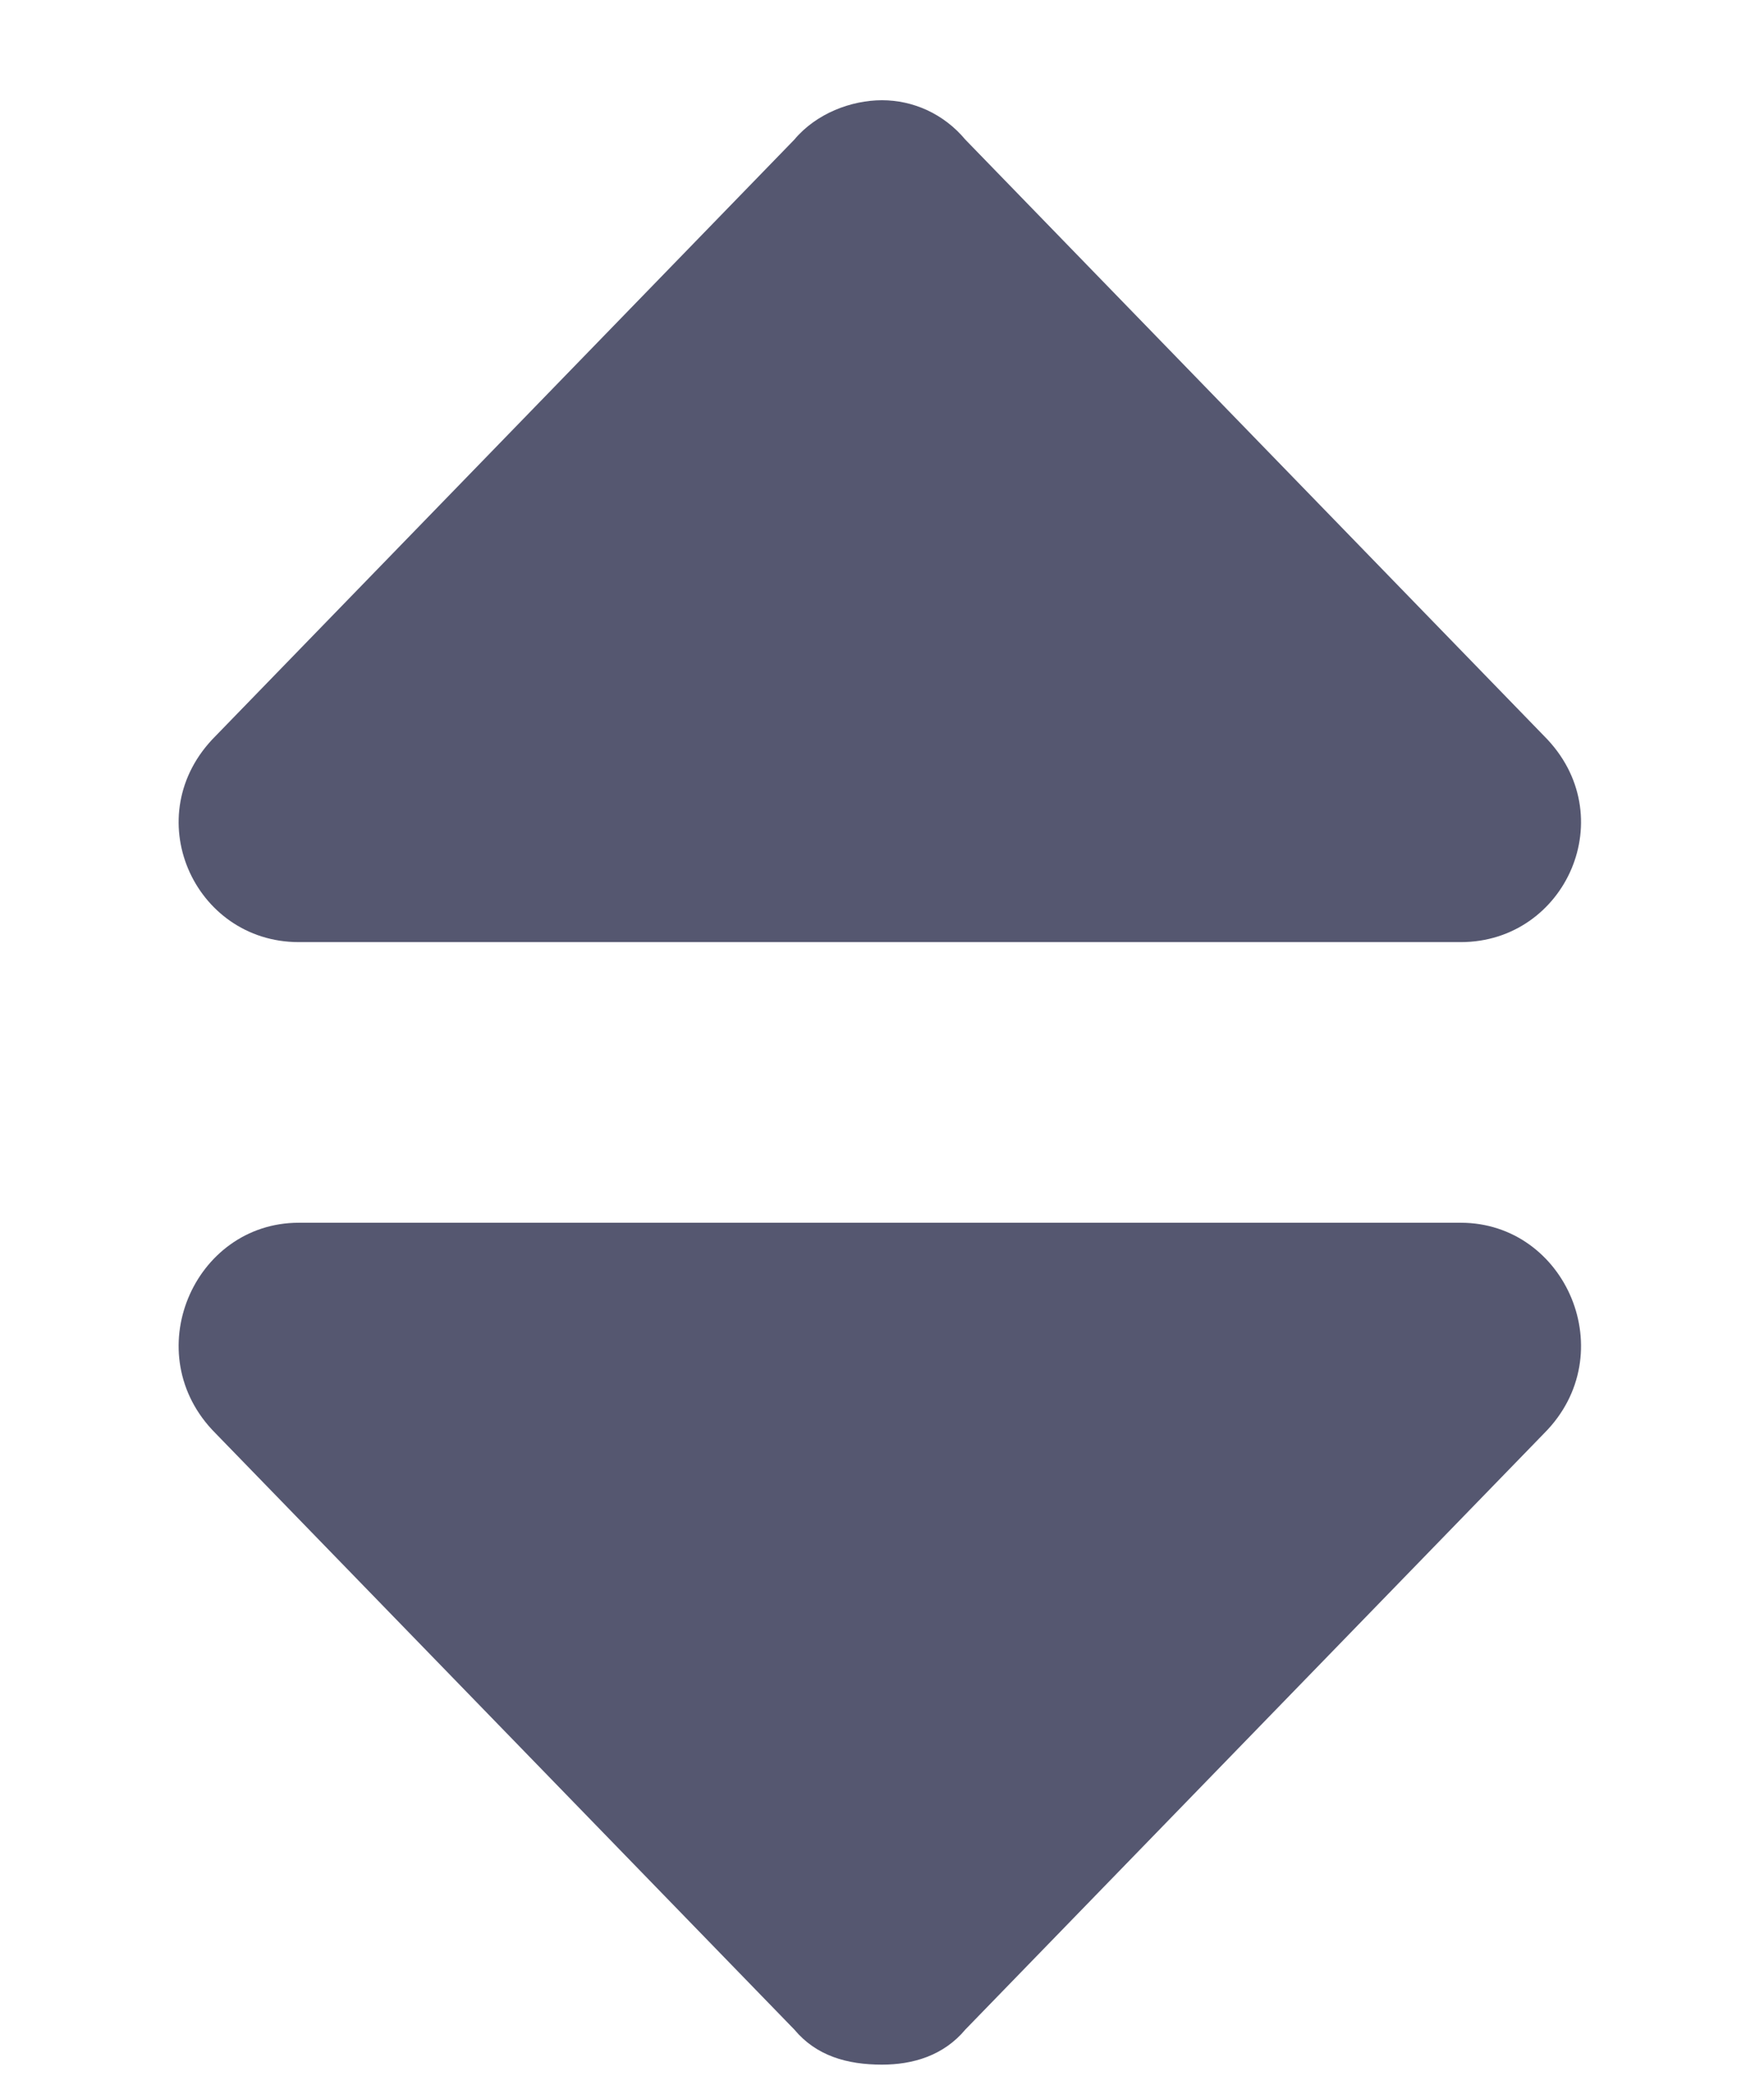 <svg width="11" height="13" viewBox="0 0 11 13" fill="none" xmlns="http://www.w3.org/2000/svg">
<path d="M1.863 5.875H9.109C9.766 5.875 10.121 5.082 9.629 4.59L6.02 0.871C5.883 0.707 5.691 0.625 5.5 0.625C5.309 0.625 5.09 0.707 4.953 0.871L1.344 4.59C0.852 5.082 1.207 5.875 1.863 5.875ZM9.109 7.625H1.863C1.207 7.625 0.852 8.445 1.344 8.938L4.953 12.656C5.09 12.82 5.281 12.875 5.5 12.875C5.691 12.875 5.883 12.82 6.02 12.656L9.629 8.938C10.121 8.445 9.766 7.625 9.109 7.625Z" fill="#555770"/>
</svg>
